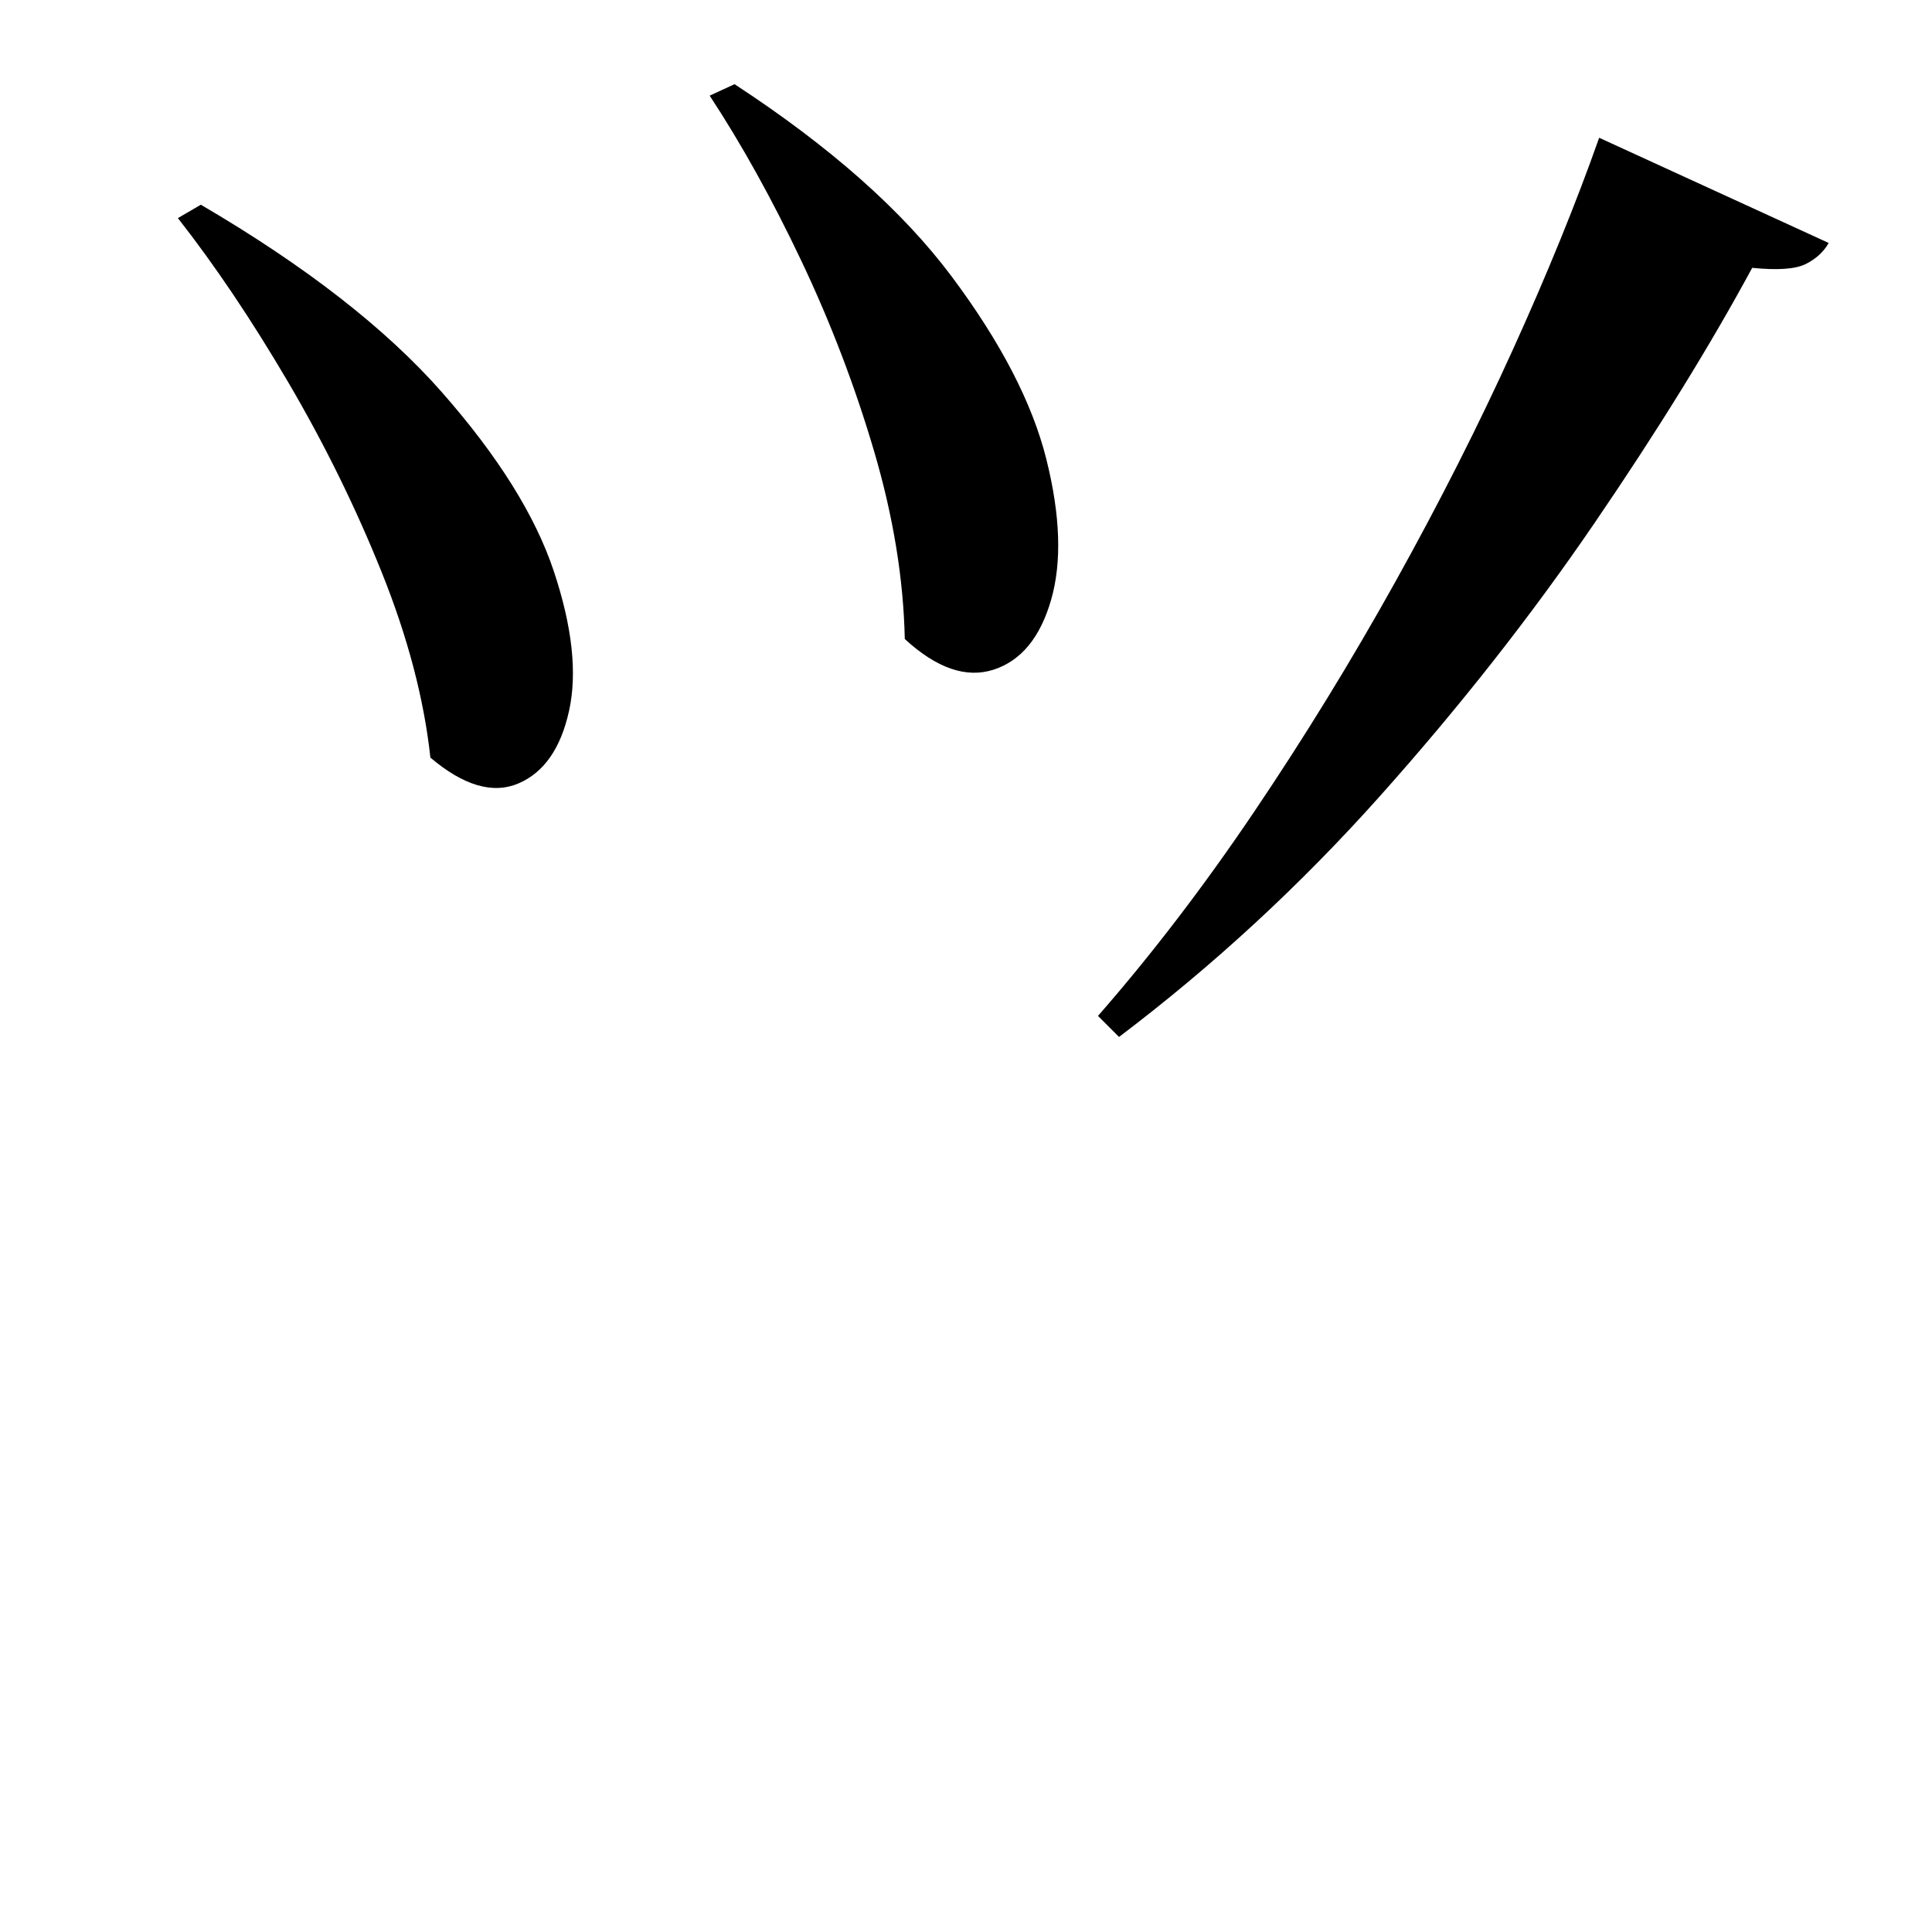 <?xml version="1.0" standalone="no"?>
<!DOCTYPE svg PUBLIC "-//W3C//DTD SVG 1.1//EN" "http://www.w3.org/Graphics/SVG/1.1/DTD/svg11.dtd" >
<svg xmlns="http://www.w3.org/2000/svg" xmlns:xlink="http://www.w3.org/1999/xlink" version="1.1" viewBox="-10 0 1010 1000">
   <path fill="currentColor"
d="M95 107q82 48 126 98t58.5 93.5t8 73t-26.5 38t-46 -13.5q-5 -46 -25.5 -97t-49 -99.5t-57.5 -85.5zM374 44q75 49 113.5 100.5t49.5 95.5t2.5 73.5t-30 36.5t-46.5 -16q-1 -47 -16 -98t-38 -99.5t-48 -86.5zM826 72l120 55q-4 7 -12 11t-28 2q-33 61 -82.5 133.5
t-112 142.5t-136.5 126l-11 -11q42 -48 81.5 -106.5t74 -120.5t61.5 -121.5t45 -110.5z" />
</svg>
